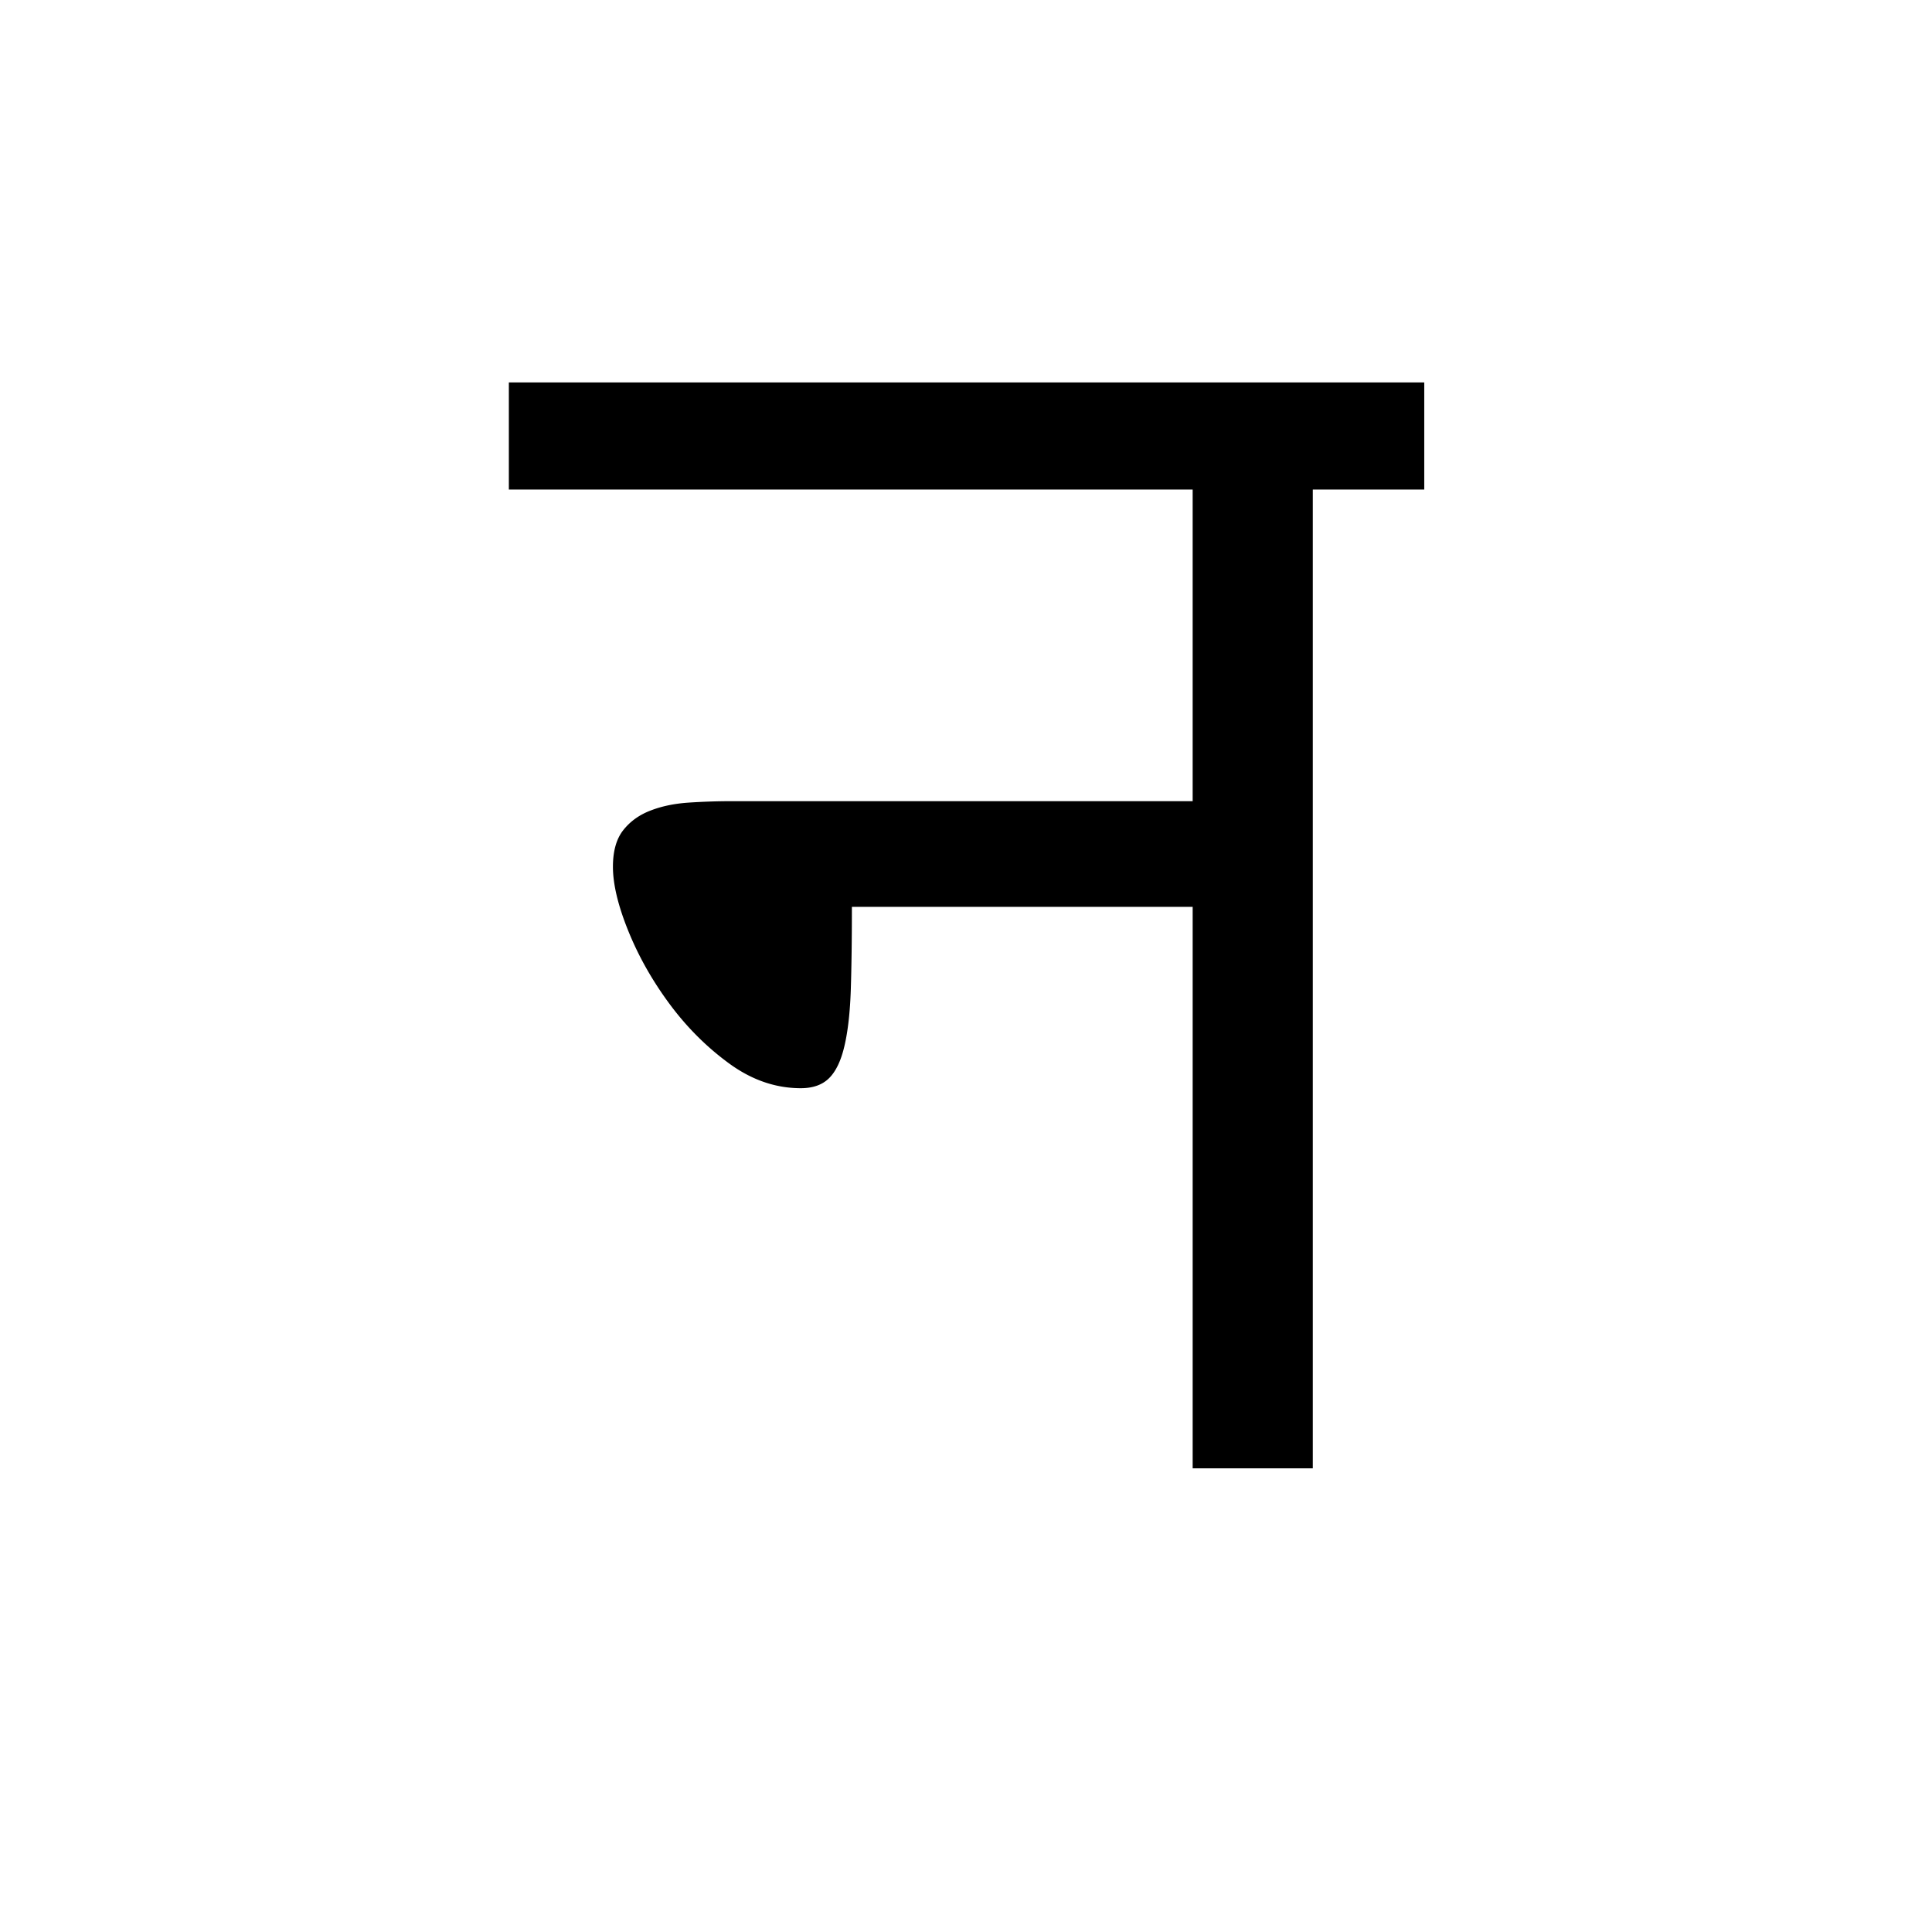 <?xml version='1.0' encoding='UTF-8'?>
<svg xmlns="http://www.w3.org/2000/svg" xmlns:xlink="http://www.w3.org/1999/xlink" width="250px" height="250px" viewBox="0 0 250 250" y="0px" x="0px" enable-background="new 0 0 250 250"><defs><symbol overflow="visible" id="8ab0ef3ca"><path d="M115.156-126.656h-14.422V0H85.188v-72.656H41.093c0 4.148-.047 7.699-.14 10.656-.095 2.95-.368 5.383-.813 7.297-.438 1.918-1.102 3.32-1.985 4.203-.875.875-2.101 1.313-3.672 1.313-3.261 0-6.355-1.067-9.28-3.204-2.919-2.132-5.493-4.707-7.72-7.718-2.23-3.02-4.007-6.164-5.328-9.438-1.324-3.27-1.984-6.035-1.984-8.297 0-2.008.437-3.578 1.312-4.703.883-1.133 2.051-1.984 3.5-2.547 1.446-.57 3.098-.922 4.954-1.047a83.082 83.082 0 0 1 5.593-.187h59.657v-40.328H-3.297v-13.86h118.453zm0 0"/></symbol></defs><use xlink:href="#8ab0ef3ca" x="69.142" y="190"/></svg>